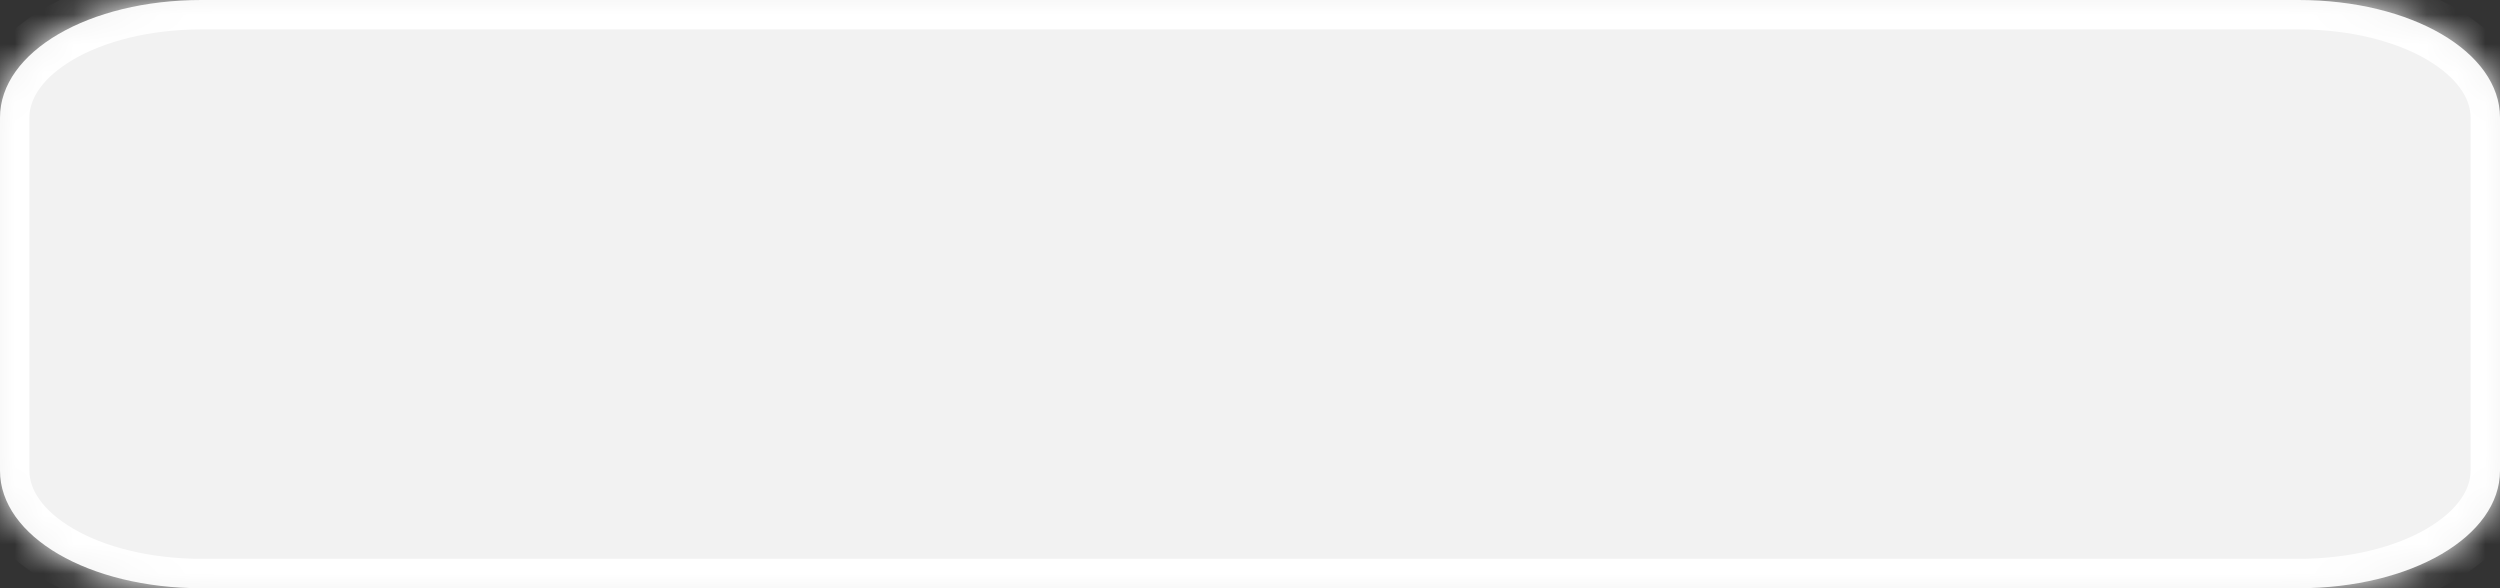 ﻿<?xml version="1.0" encoding="utf-8"?>
<svg version="1.1" xmlns:xlink="http://www.w3.org/1999/xlink" width="85px" height="20px" xmlns="http://www.w3.org/2000/svg">
  <rect width="100%" height="100%" fill="#333333" stroke="none"/>
  <defs>
    <mask fill="white" id="clip12">
      <path d="M 0 16  L 0 4  C 0 1.76  3.016 0  6.855 0  L 43.871 0  L 78.145 0  C 81.984 0  85 1.76  85 4  L 85 16  C 85 18.24  81.984 20  78.145 20  L 6.855 20  C 3.016 20  0 18.24  0 16  Z " fill-rule="evenodd" />
    </mask>
  </defs>
  <g transform="matrix(1 0 0 1 -1305 -149 )">
    <path d="M 0 16  L 0 4  C 0 1.76  3.016 0  6.855 0  L 43.871 0  L 78.145 0  C 81.984 0  85 1.76  85 4  L 85 16  C 85 18.24  81.984 20  78.145 20  L 6.855 20  C 3.016 20  0 18.24  0 16  Z " fill-rule="nonzero" fill="#f2f2f2" stroke="none" transform="matrix(1 0 0 1 1305 149 )" />
    <path d="M 0 16  L 0 4  C 0 1.76  3.016 0  6.855 0  L 43.871 0  L 78.145 0  C 81.984 0  85 1.76  85 4  L 85 16  C 85 18.24  81.984 20  78.145 20  L 6.855 20  C 3.016 20  0 18.24  0 16  Z " stroke-width="2" stroke="#ffffff" fill="none" transform="matrix(1 0 0 1 1305 149 )" mask="url(#clip12)" />
  </g>
</svg>